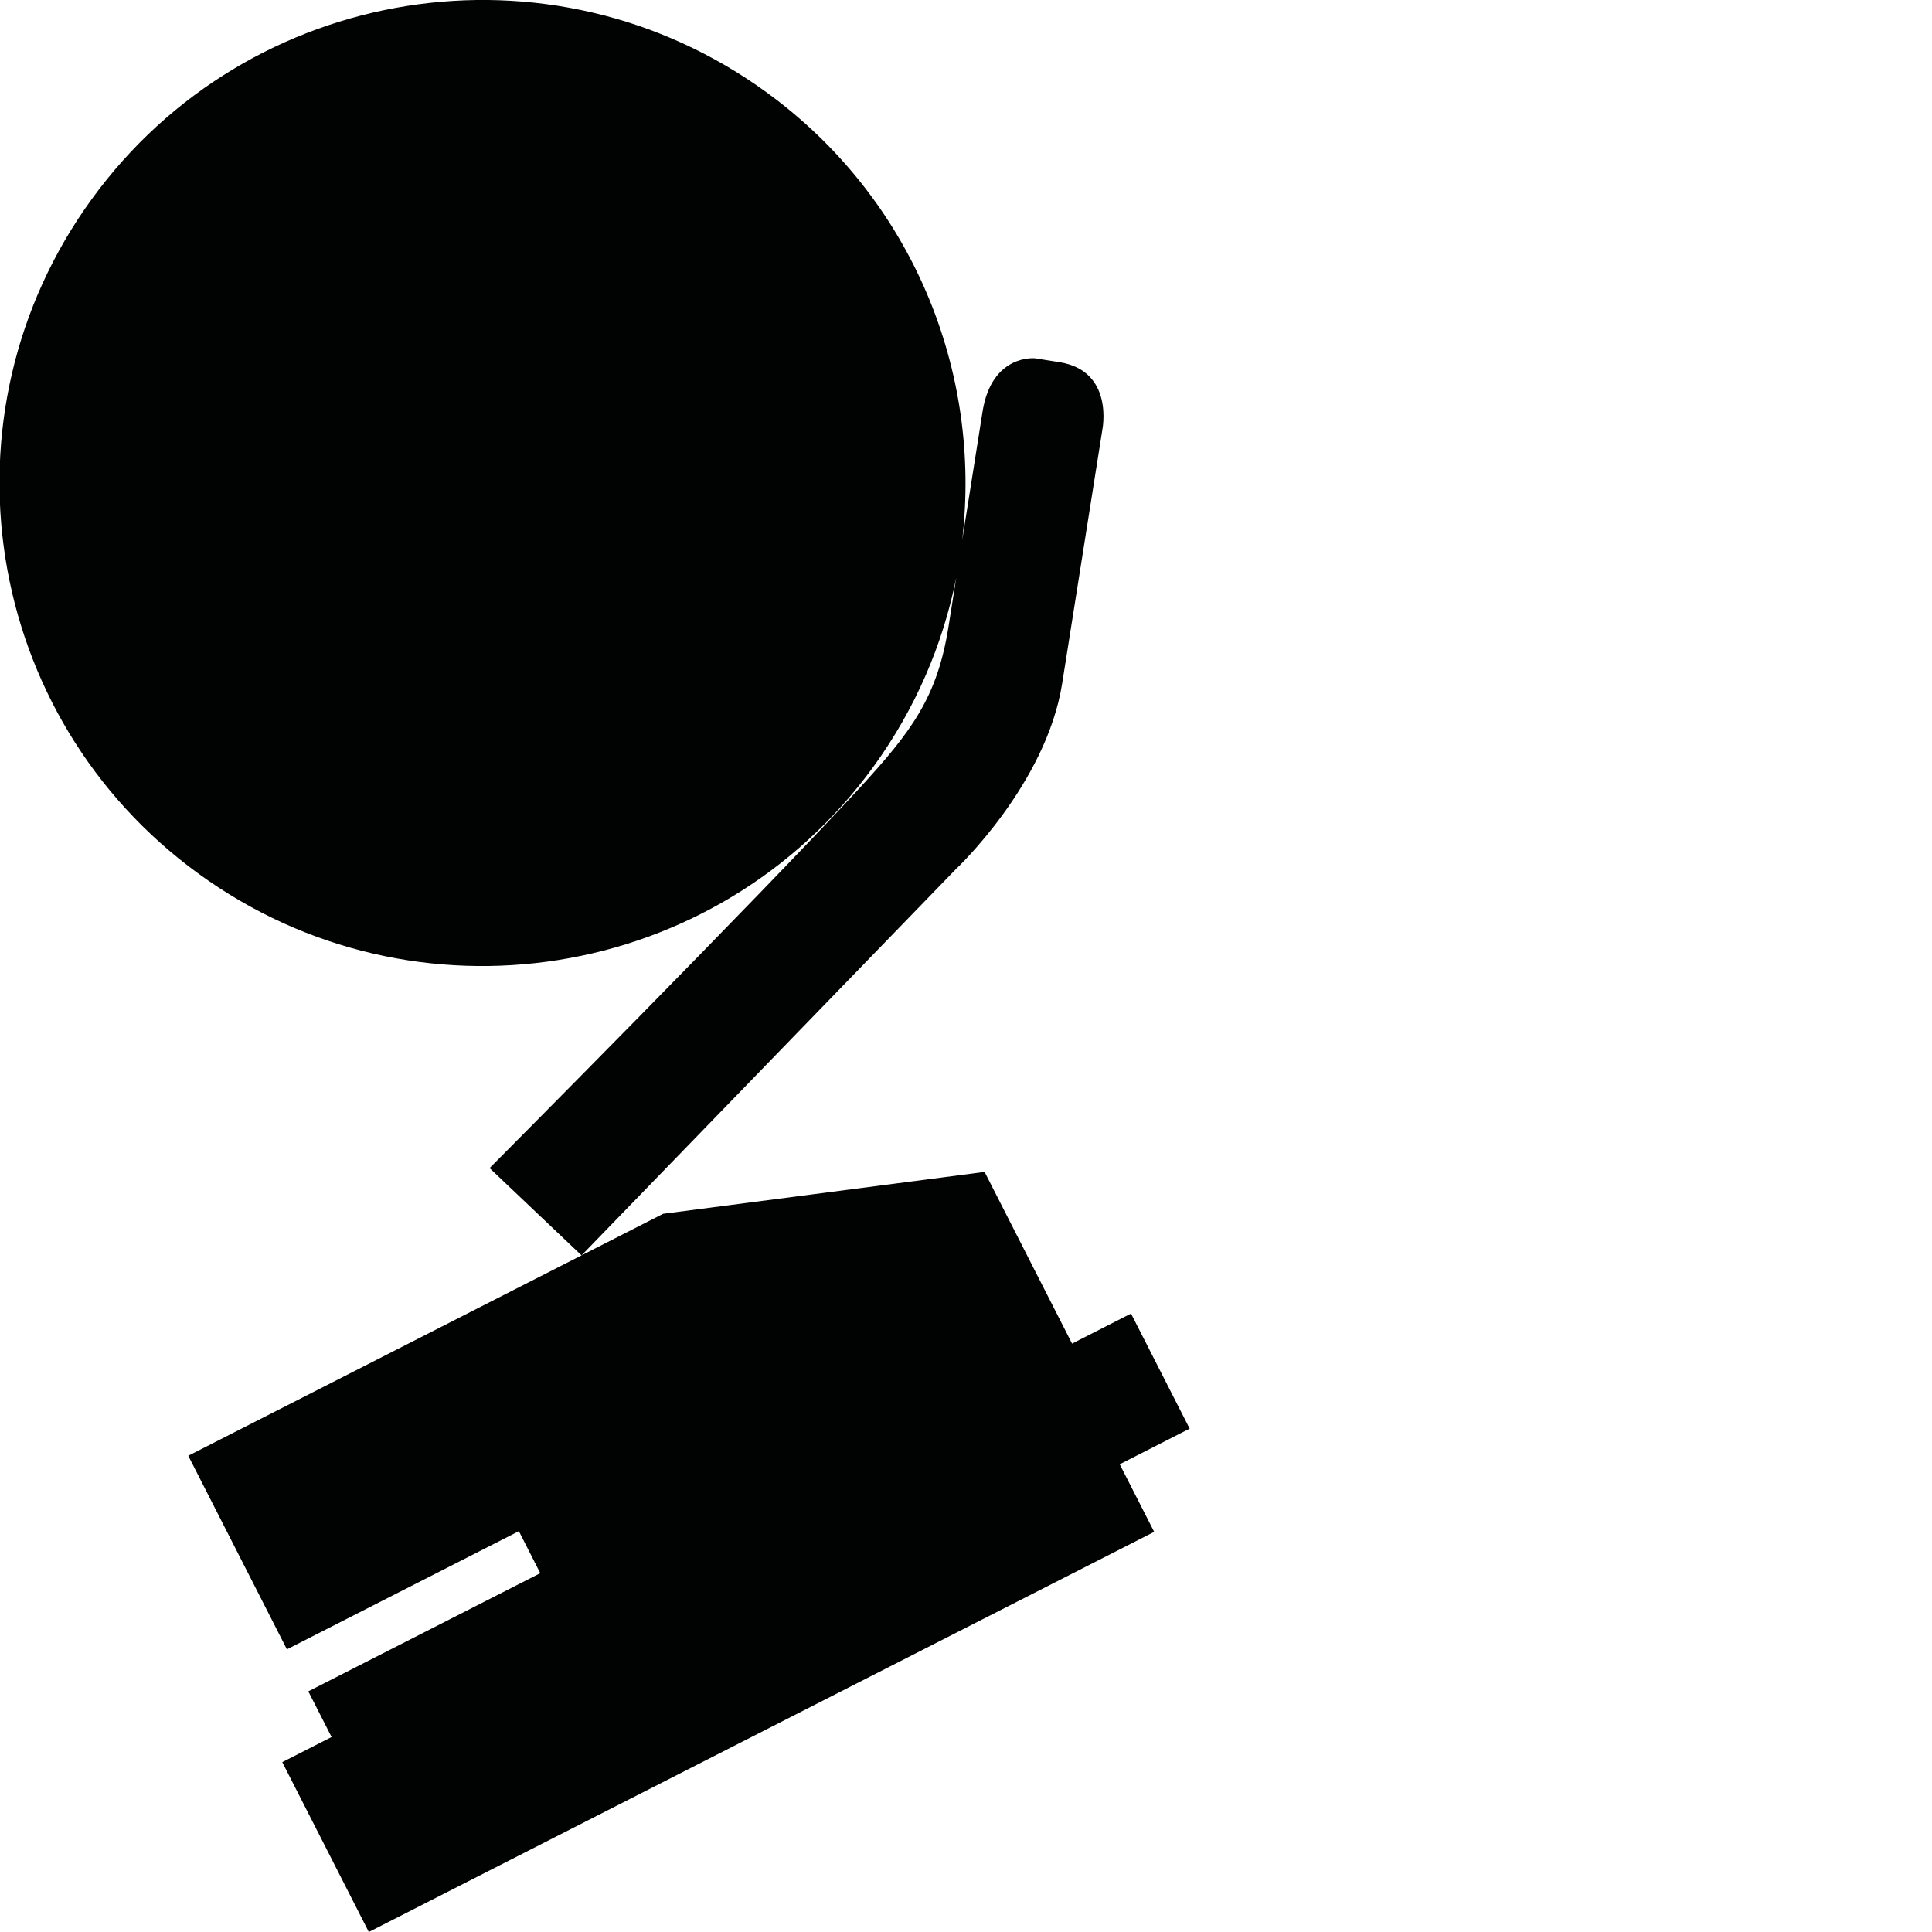 <?xml version="1.0" encoding="utf-8"?>
<!-- Generator: Adobe Illustrator 16.0.0, SVG Export Plug-In . SVG Version: 6.00 Build 0)  -->
<!DOCTYPE svg PUBLIC "-//W3C//DTD SVG 1.1//EN" "http://www.w3.org/Graphics/SVG/1.1/DTD/svg11.dtd">
<svg version="1.1" id="Calque_1" xmlns="http://www.w3.org/2000/svg" xmlns:xlink="http://www.w3.org/1999/xlink" x="0px" y="0px"
	 width="1190.551px" height="1190.551px" viewBox="0 0 1190.551 1190.551" enable-background="new 0 0 1190.551 1190.551"
	 xml:space="preserve">
<path fill="#010202" d="M733.095,880.365l-36.128-70.906l-36.329,18.511l-53.904-105.793l-198.09,25.795l-50.288,25.623
	L588.852,535.79c0,0,55.808-52.269,65.669-114.533l24.759-156.32c0,0,7.573-36.373-26.428-41.758l-15.015-2.378
	c0,0-26.704-2.872-32.37,32.896c0,0-6.532,41.244-12.567,79.345C605.208,229.485,562.656,122.5,472.289,56.845
	C339.302-39.776,153.166-10.296,56.545,122.693c-96.621,132.987-67.141,319.122,65.848,415.744
	c132.987,96.621,319.123,67.14,415.744-65.848c26.132-35.968,43.021-75.825,51.152-116.745c-1.938,12.235-3.637,22.964-4.793,30.266
	c-6.854,43.275-22.418,64.348-55.216,99.957c-62.027,67.345-227.589,233.739-227.589,233.739l56.664,53.79L116.018,897.072
	l60.786,119.301l142.937-72.829l13.19,25.886l-142.937,72.83l14.337,28.137l-30.389,15.484l53.331,104.67L711.23,943.962
	l-21.218-41.645L733.095,880.365z"/>
</svg>
